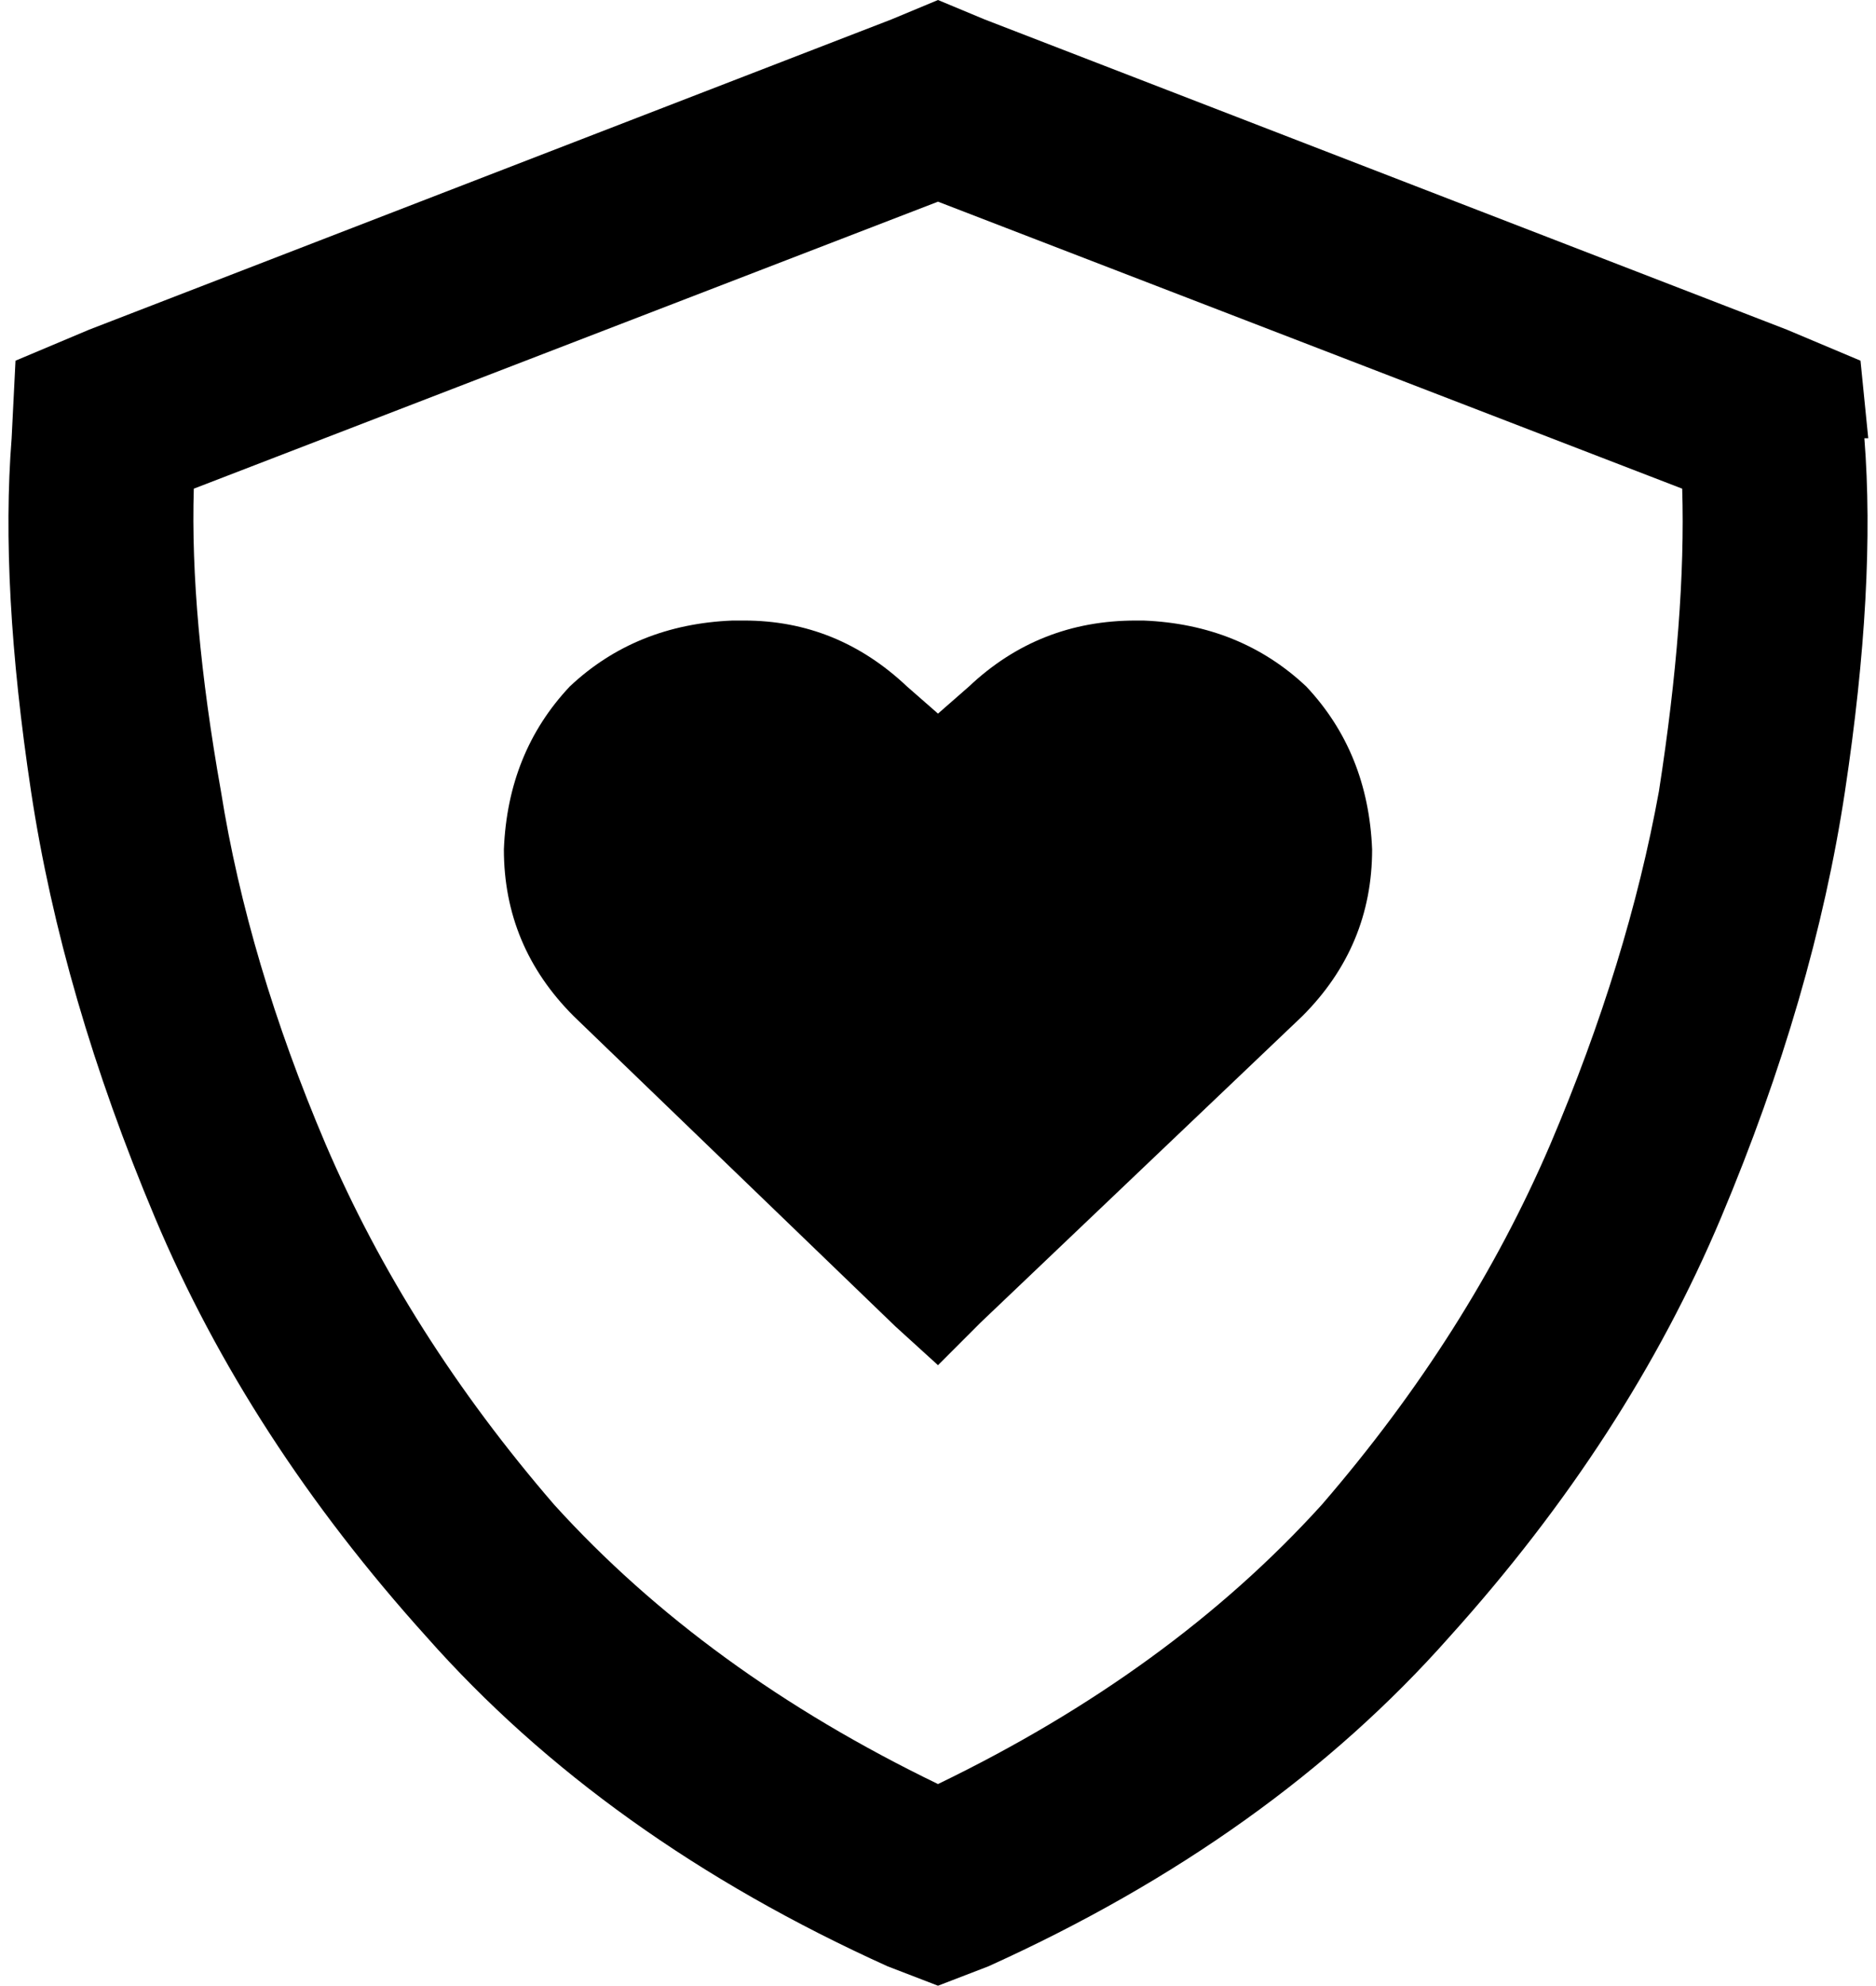 <svg viewBox="0 0 484 512">
  <path
    d="M 50 126 L 242 52 L 434 126 Q 435 159 428 204 Q 420 248 400 295 Q 379 344 341 388 Q 302 431 242 460 Q 182 431 143 388 Q 105 344 84 295 Q 64 248 57 204 Q 49 159 50 126 L 50 126 Z M 482 113 L 480 93 L 461 85 L 254 5 L 242 0 L 230 5 L 23 85 L 4 93 L 3 113 Q 0 151 8 204 Q 16 257 40 314 Q 64 371 110 422 Q 156 474 229 507 L 242 512 L 255 507 Q 328 474 374 422 Q 420 371 444 314 Q 468 257 476 204 Q 484 151 481 113 L 482 113 Z M 130 219 Q 130 244 148 262 L 231 342 L 242 352 L 253 341 L 336 262 Q 354 244 354 219 Q 353 194 337 177 Q 320 161 295 160 L 293 160 Q 268 160 250 177 L 242 184 L 234 177 Q 216 160 192 160 L 189 160 Q 164 161 147 177 Q 131 194 130 219 L 130 219 Z"
  />
</svg>